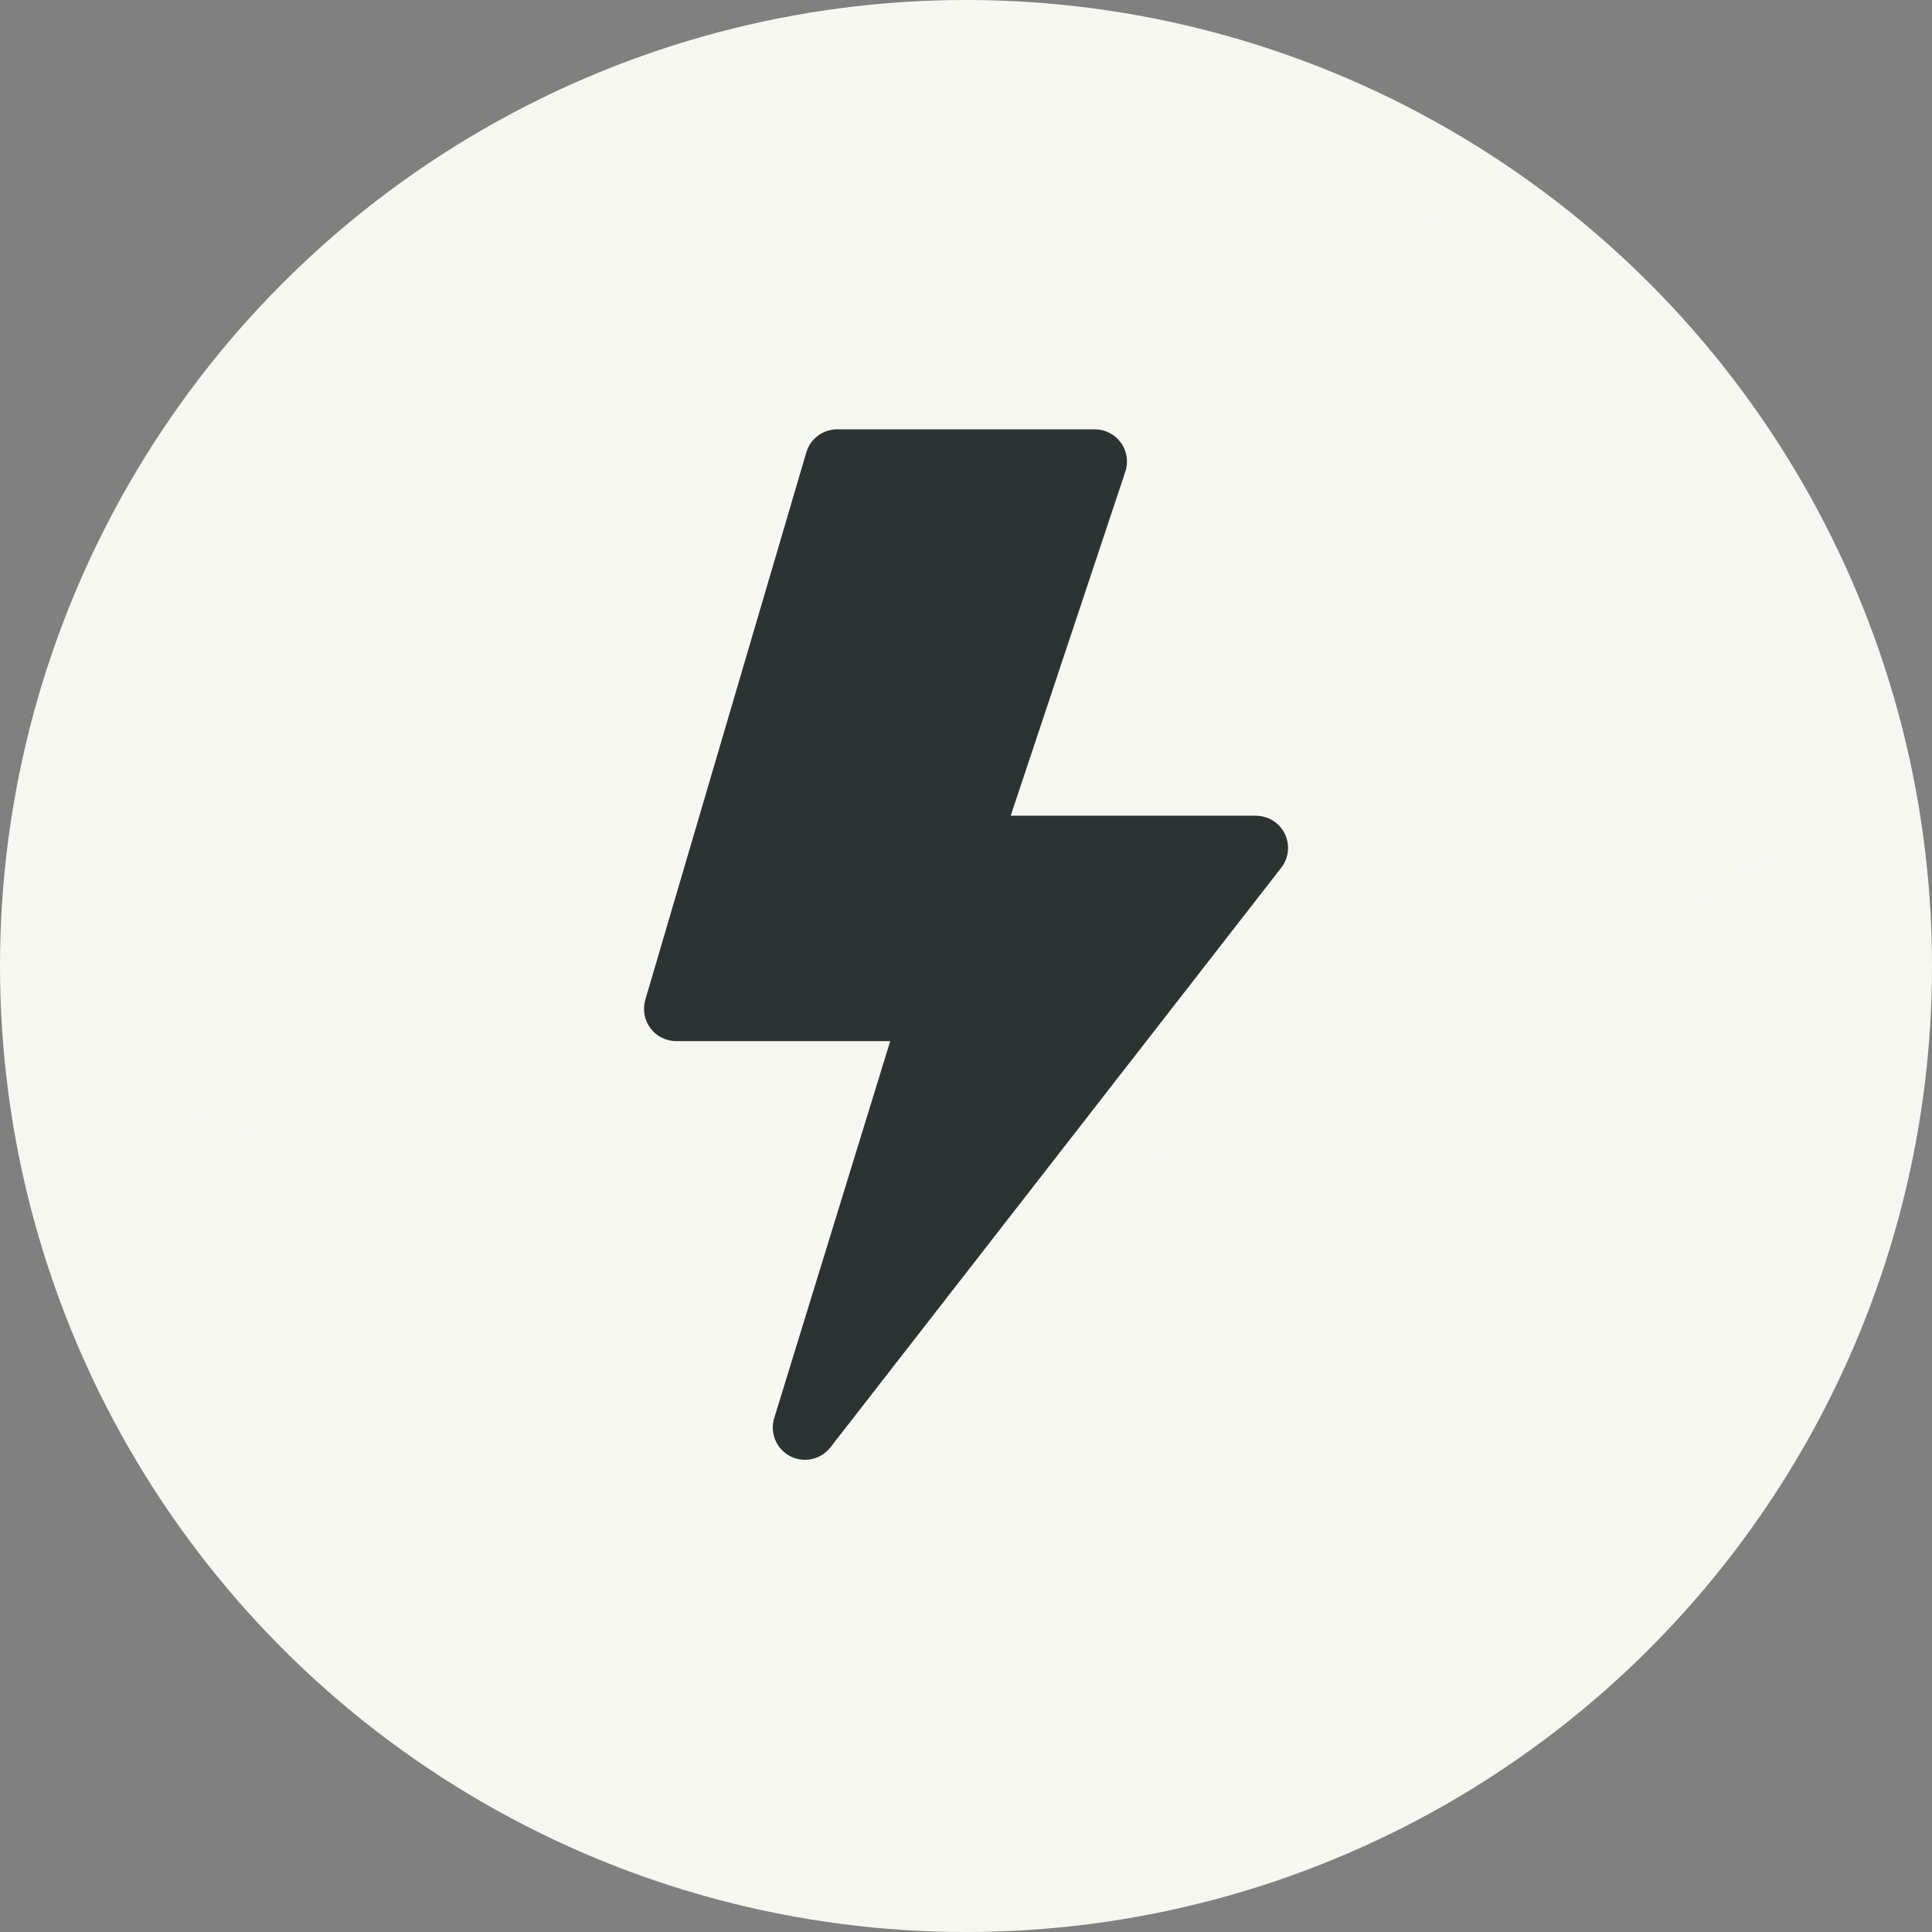 <svg width="45" height="45" viewBox="0 0 45 45" fill="none" xmlns="http://www.w3.org/2000/svg">
<rect x="0" y="0" width="45" height="45" fill="#808080" stroke="none"/>
<circle cx="22.5" cy="22.5" r="22.5" fill="#F7F7F2"/>
<ellipse cx="22.33" cy="22.5" rx="20.966" ry="20.5" fill="#F7F7F2"/>
<mask id="mask0_1268_9412" style="mask-type:alpha" maskUnits="userSpaceOnUse" x="4" y="4" width="37" height="37">
<path d="M40.068 22.5C40.068 32.062 32.137 39.833 22.329 39.833C12.522 39.833 4.591 32.062 4.591 22.5C4.591 12.938 12.522 5.167 22.329 5.167C32.137 5.167 40.068 12.938 40.068 22.5Z" fill="#FF339C" stroke="#FF2A98"/>
</mask>
<g mask="url(#mask0_1268_9412)">
<path d="M39.839 20.861C15.695 36.869 -1.386 22.595 -13.636 18.397L-0.729 33.042L25.543 53.149C39.24 49.968 61.221 6.685 39.839 20.861Z" fill="#F7F7F2"/>
</g>
<path d="M18.78 10.539C18.826 10.383 18.921 10.246 19.051 10.149C19.181 10.052 19.338 10 19.5 10H25.5C25.619 10 25.736 10.028 25.842 10.083C25.948 10.137 26.039 10.215 26.108 10.312C26.178 10.408 26.223 10.52 26.241 10.637C26.259 10.754 26.249 10.874 26.211 10.987L23.541 19H29.25C29.391 19 29.529 19.039 29.648 19.113C29.767 19.188 29.863 19.294 29.925 19.42C29.986 19.546 30.011 19.687 29.997 19.827C29.983 19.967 29.929 20.1 29.843 20.21L19.343 33.711C19.235 33.849 19.082 33.946 18.911 33.984C18.739 34.022 18.56 33.998 18.404 33.917C18.248 33.836 18.125 33.703 18.058 33.54C17.99 33.378 17.981 33.197 18.033 33.029L20.735 24.25H15.75C15.634 24.25 15.519 24.223 15.415 24.171C15.31 24.119 15.22 24.043 15.15 23.95C15.08 23.856 15.033 23.748 15.012 23.633C14.991 23.518 14.998 23.4 15.03 23.288L18.78 10.539Z" fill="#2C3333"/>
</svg>
